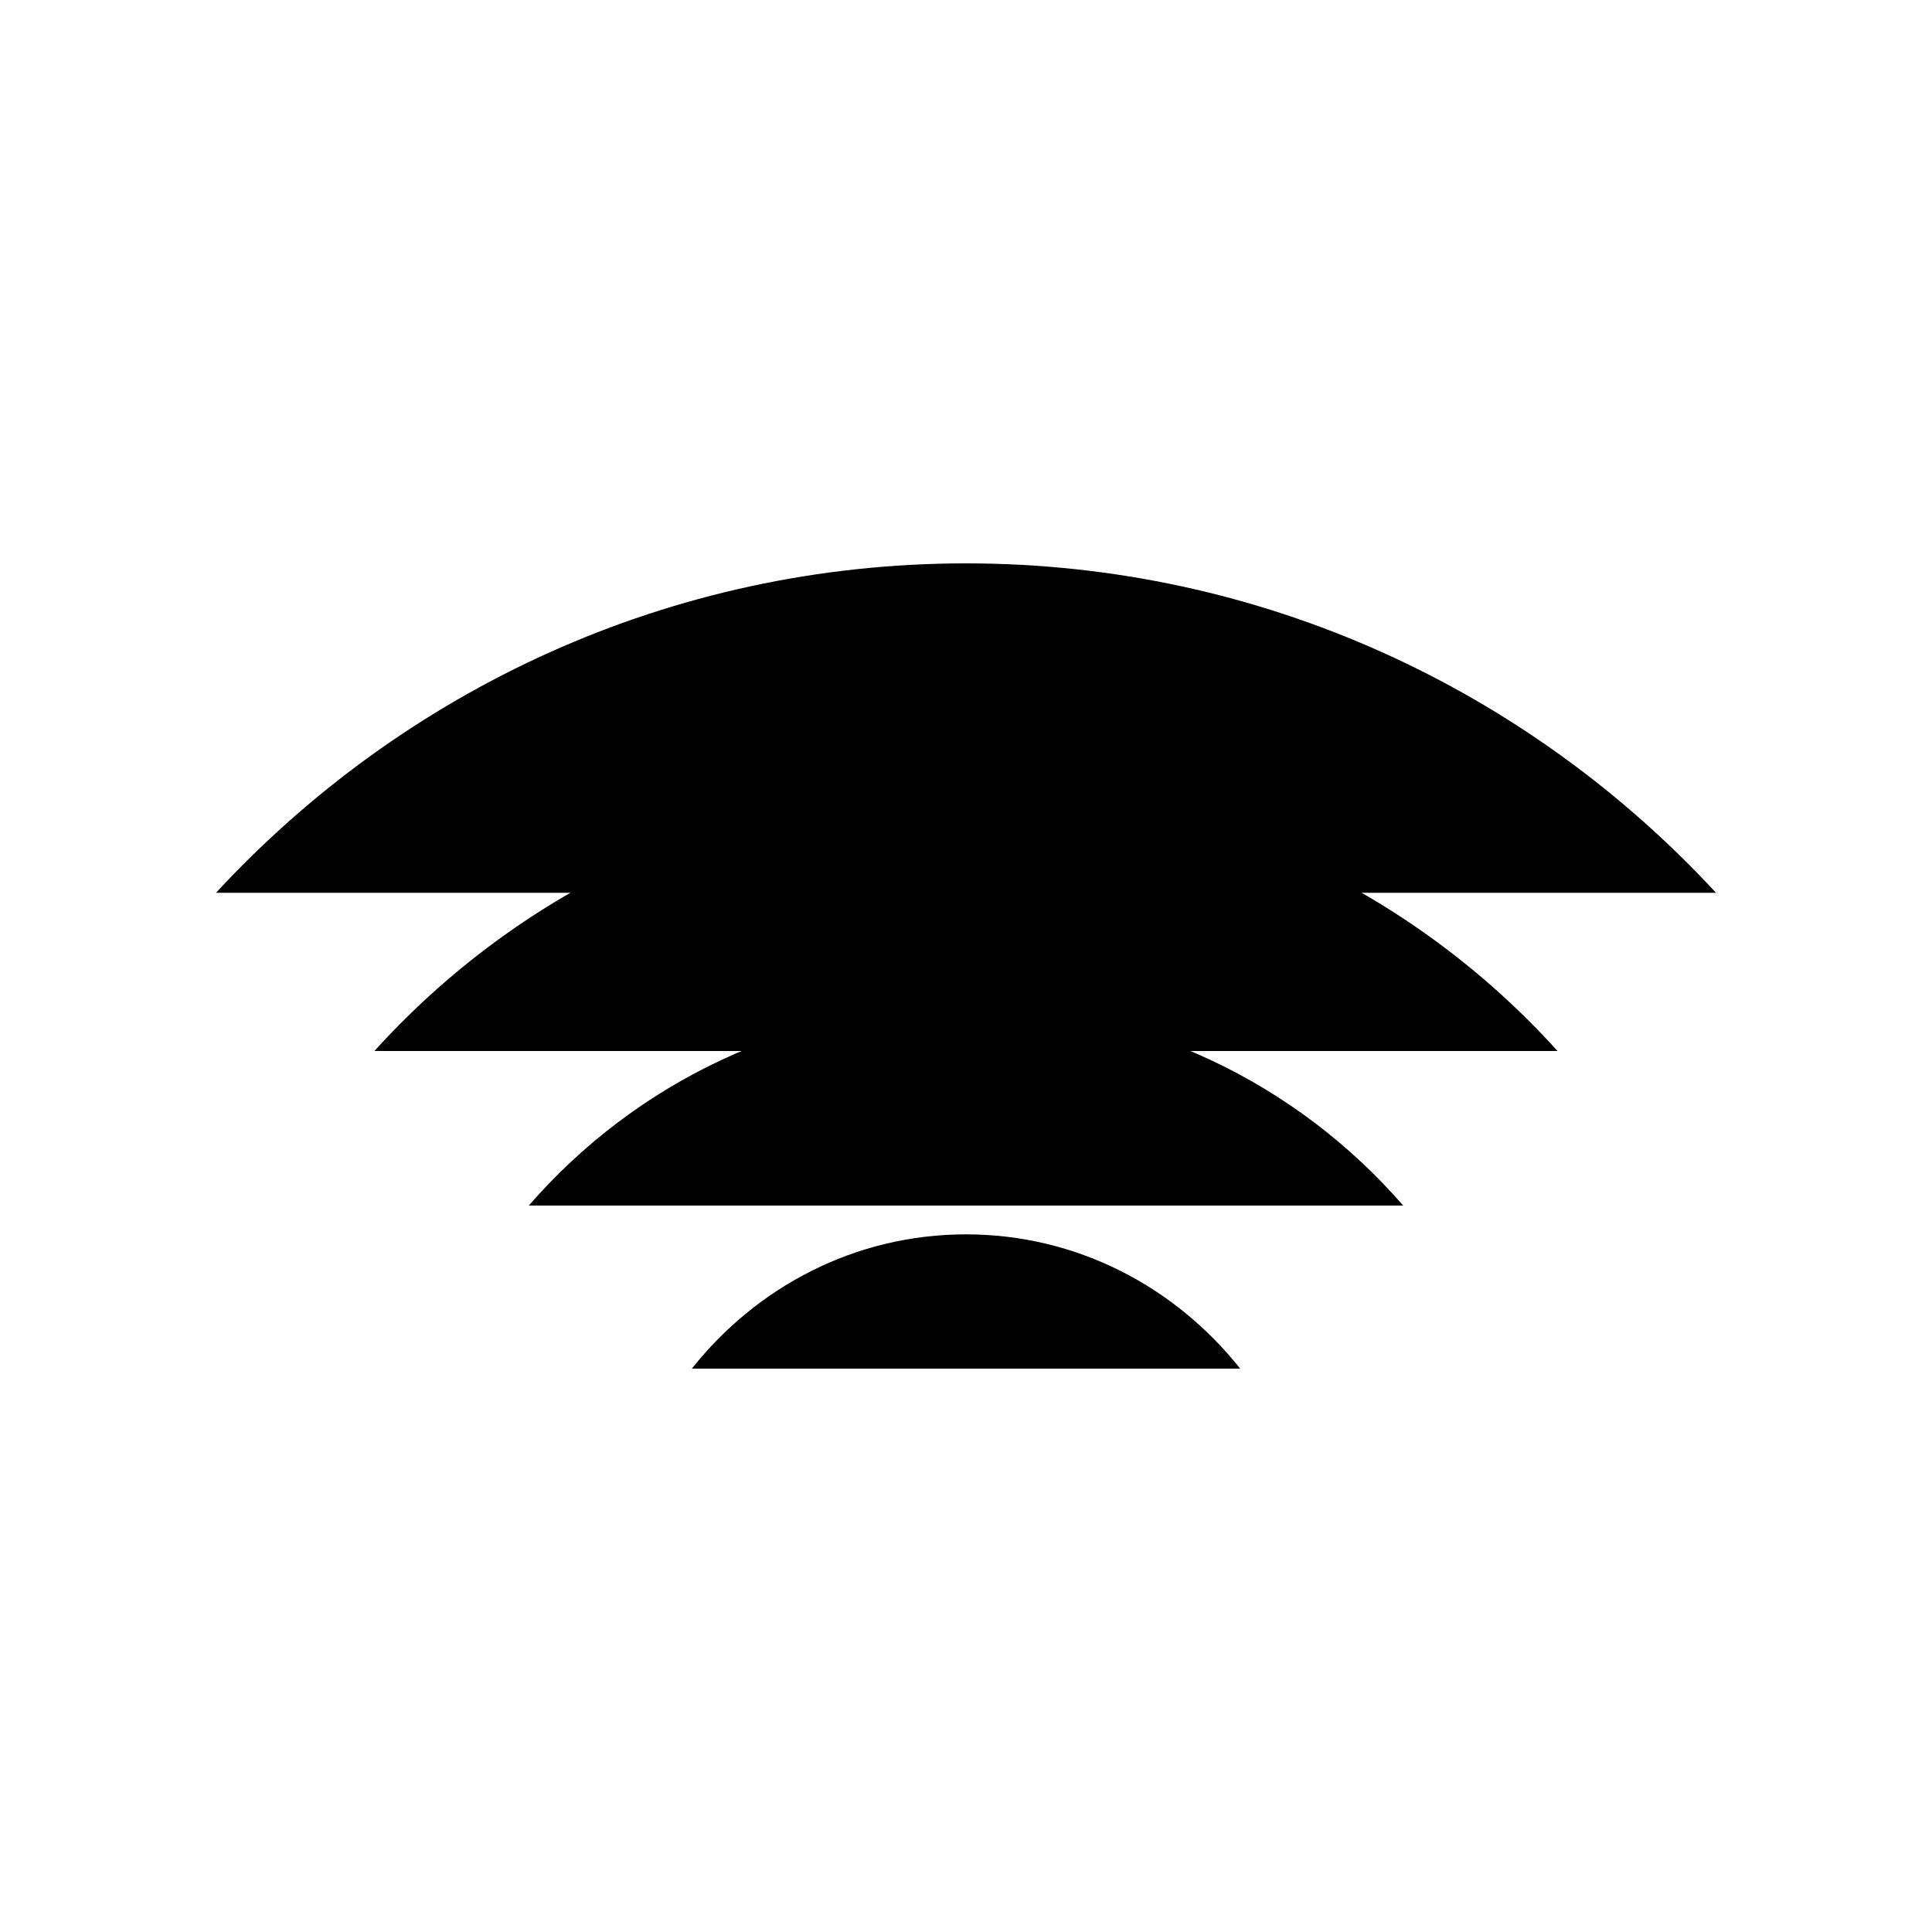 <svg xmlns="http://www.w3.org/2000/svg" viewBox="0 0 100 100">
  <path d="M88.82 46.21C79.15 35.75 65.36 29.16 50 29.16s-29.15 6.59-38.82 17.05"/>
  <path d="M80.62 54.4C73.06 46.04 62.16 40.75 50 40.75S26.94 46.04 19.38 54.4"/>
  <path d="M72.63 62.4C67.13 56.07 59.04 52.06 50 52.06S32.87 56.07 27.37 62.4M64.19 70.84c-3.33-4.2-8.41-6.95-14.19-6.95s-10.86 2.75-14.19 6.95"/>
</svg>
